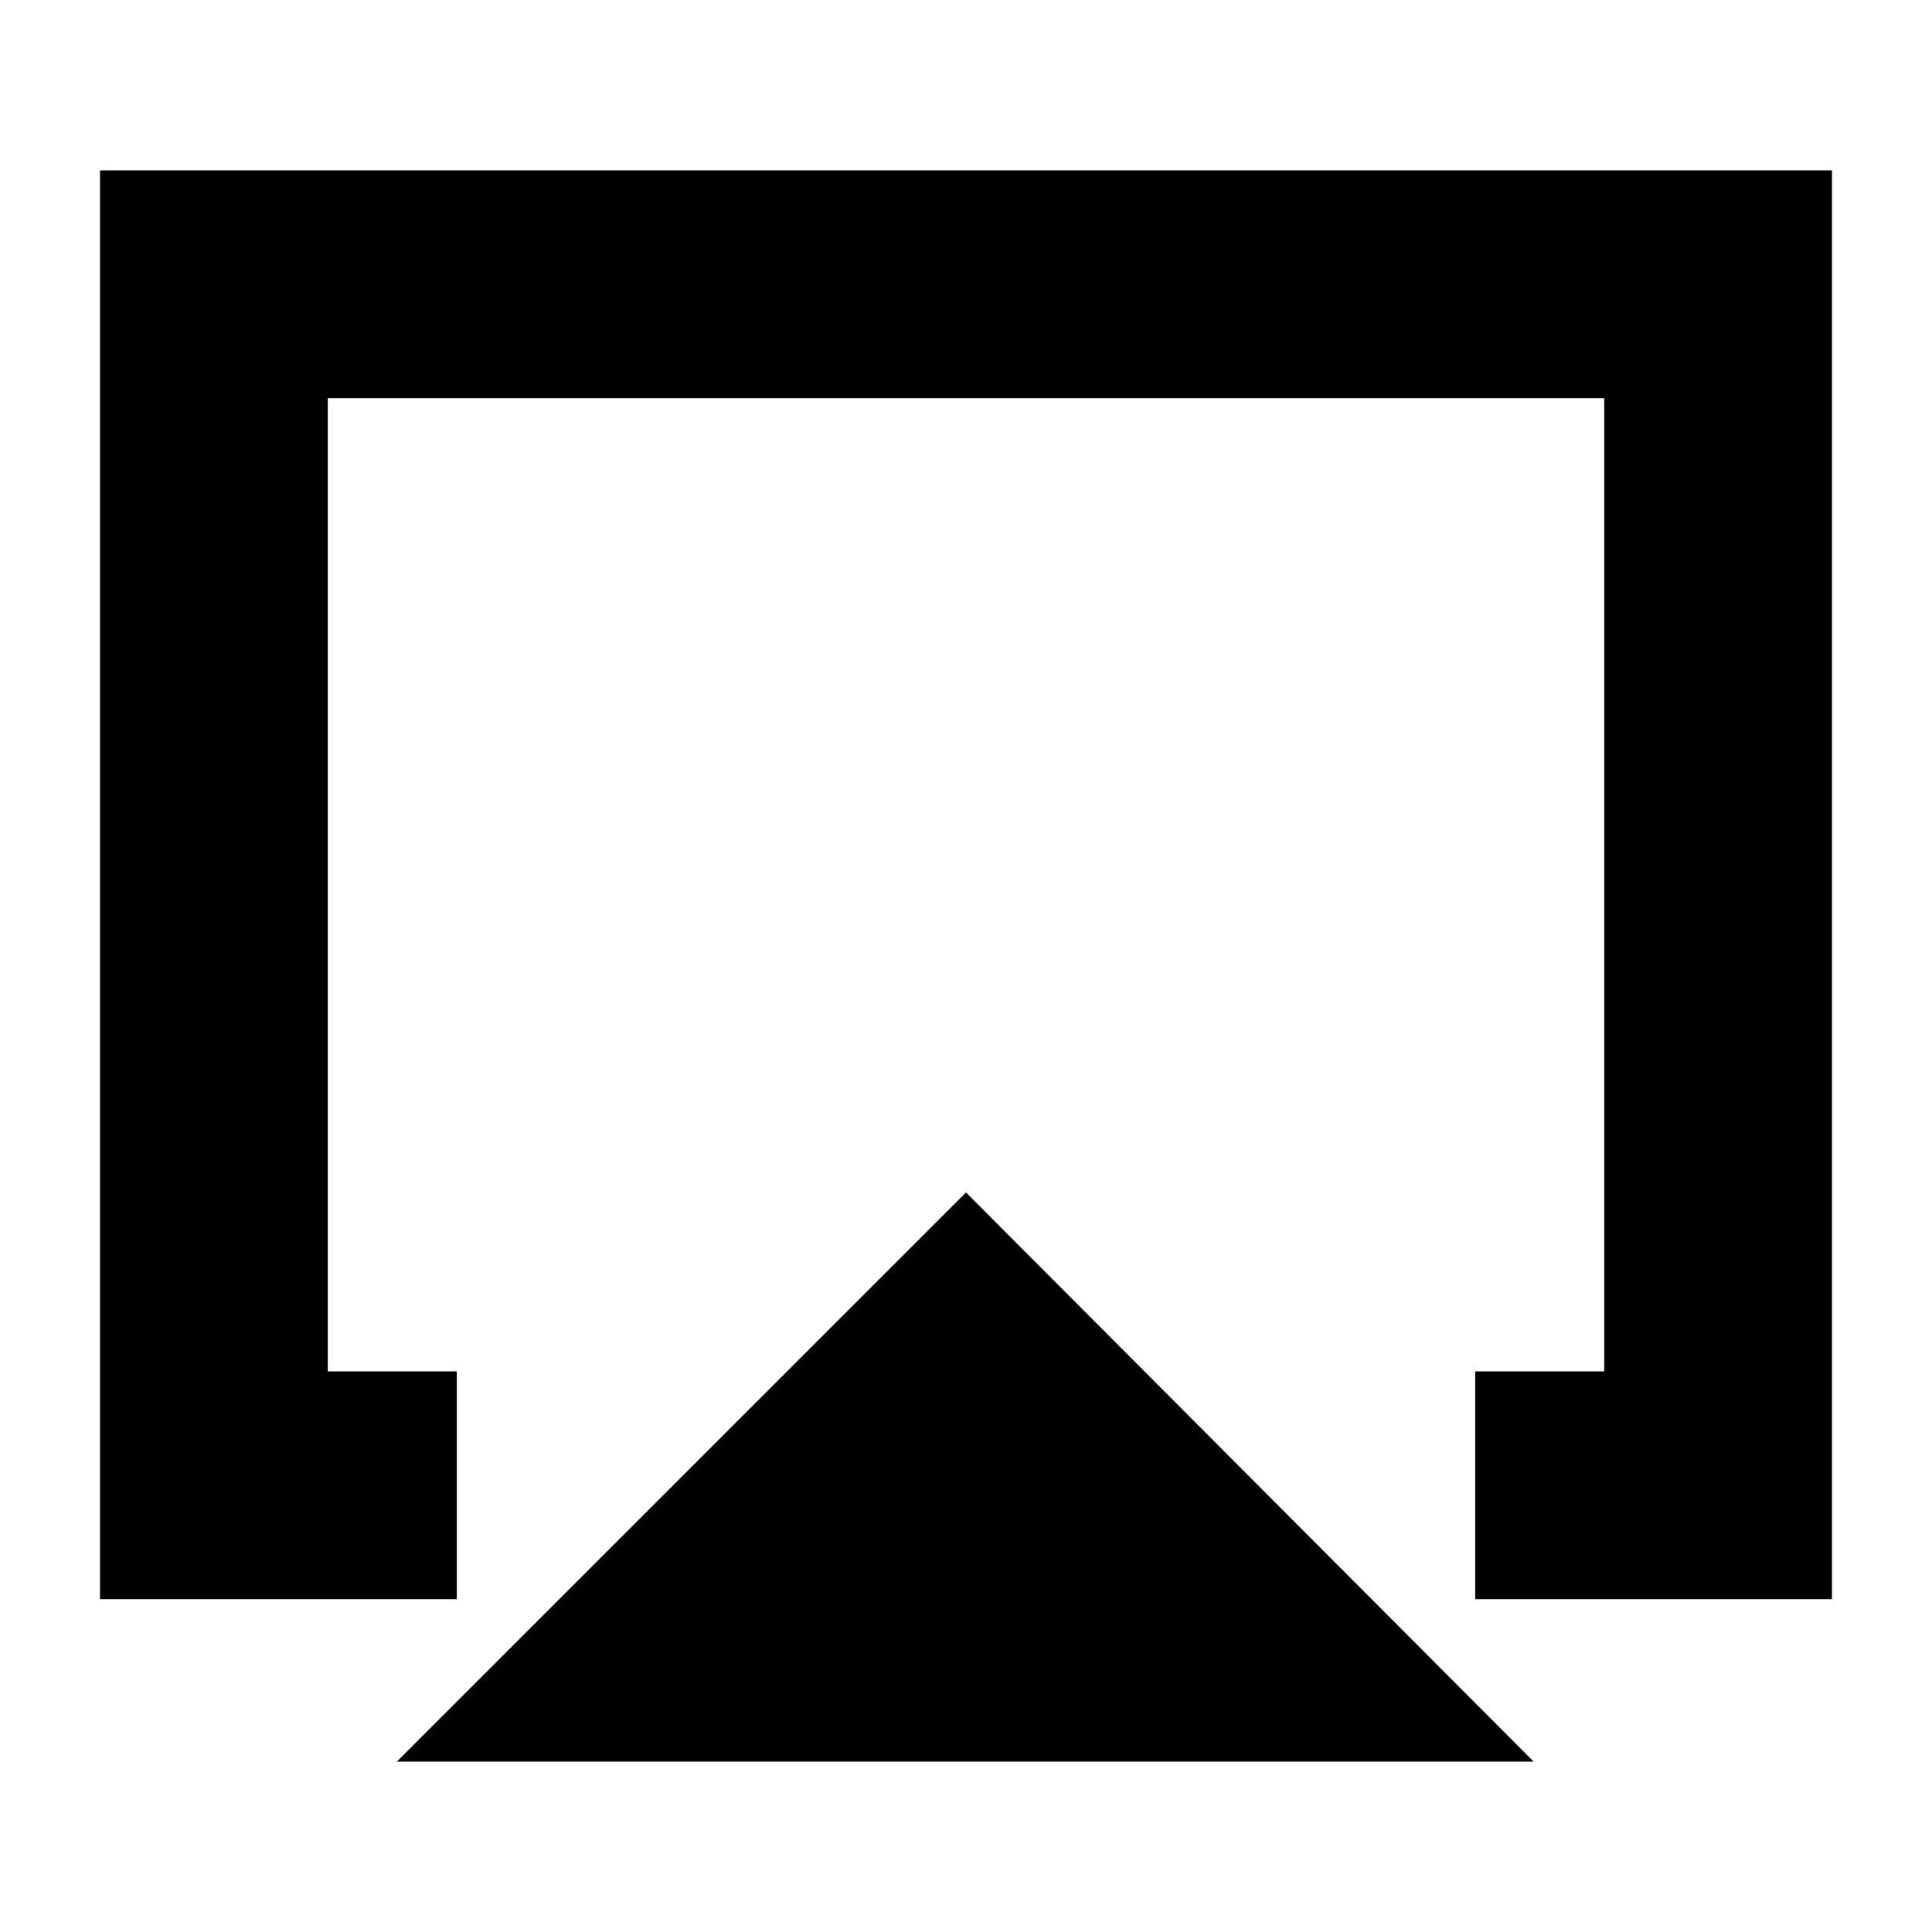 <svg xmlns="http://www.w3.org/2000/svg" height="24" viewBox="0 -960 960 960" width="24"><path d="M197.17-84.65 480-367.48 762.07-84.65h-564.9ZM49.7-165.41v-709.94h860.6v709.94H733.02v-113.18h64.11v-483.58H162.87v483.58h64.11v113.18H49.7ZM480-464.17Z"/></svg>